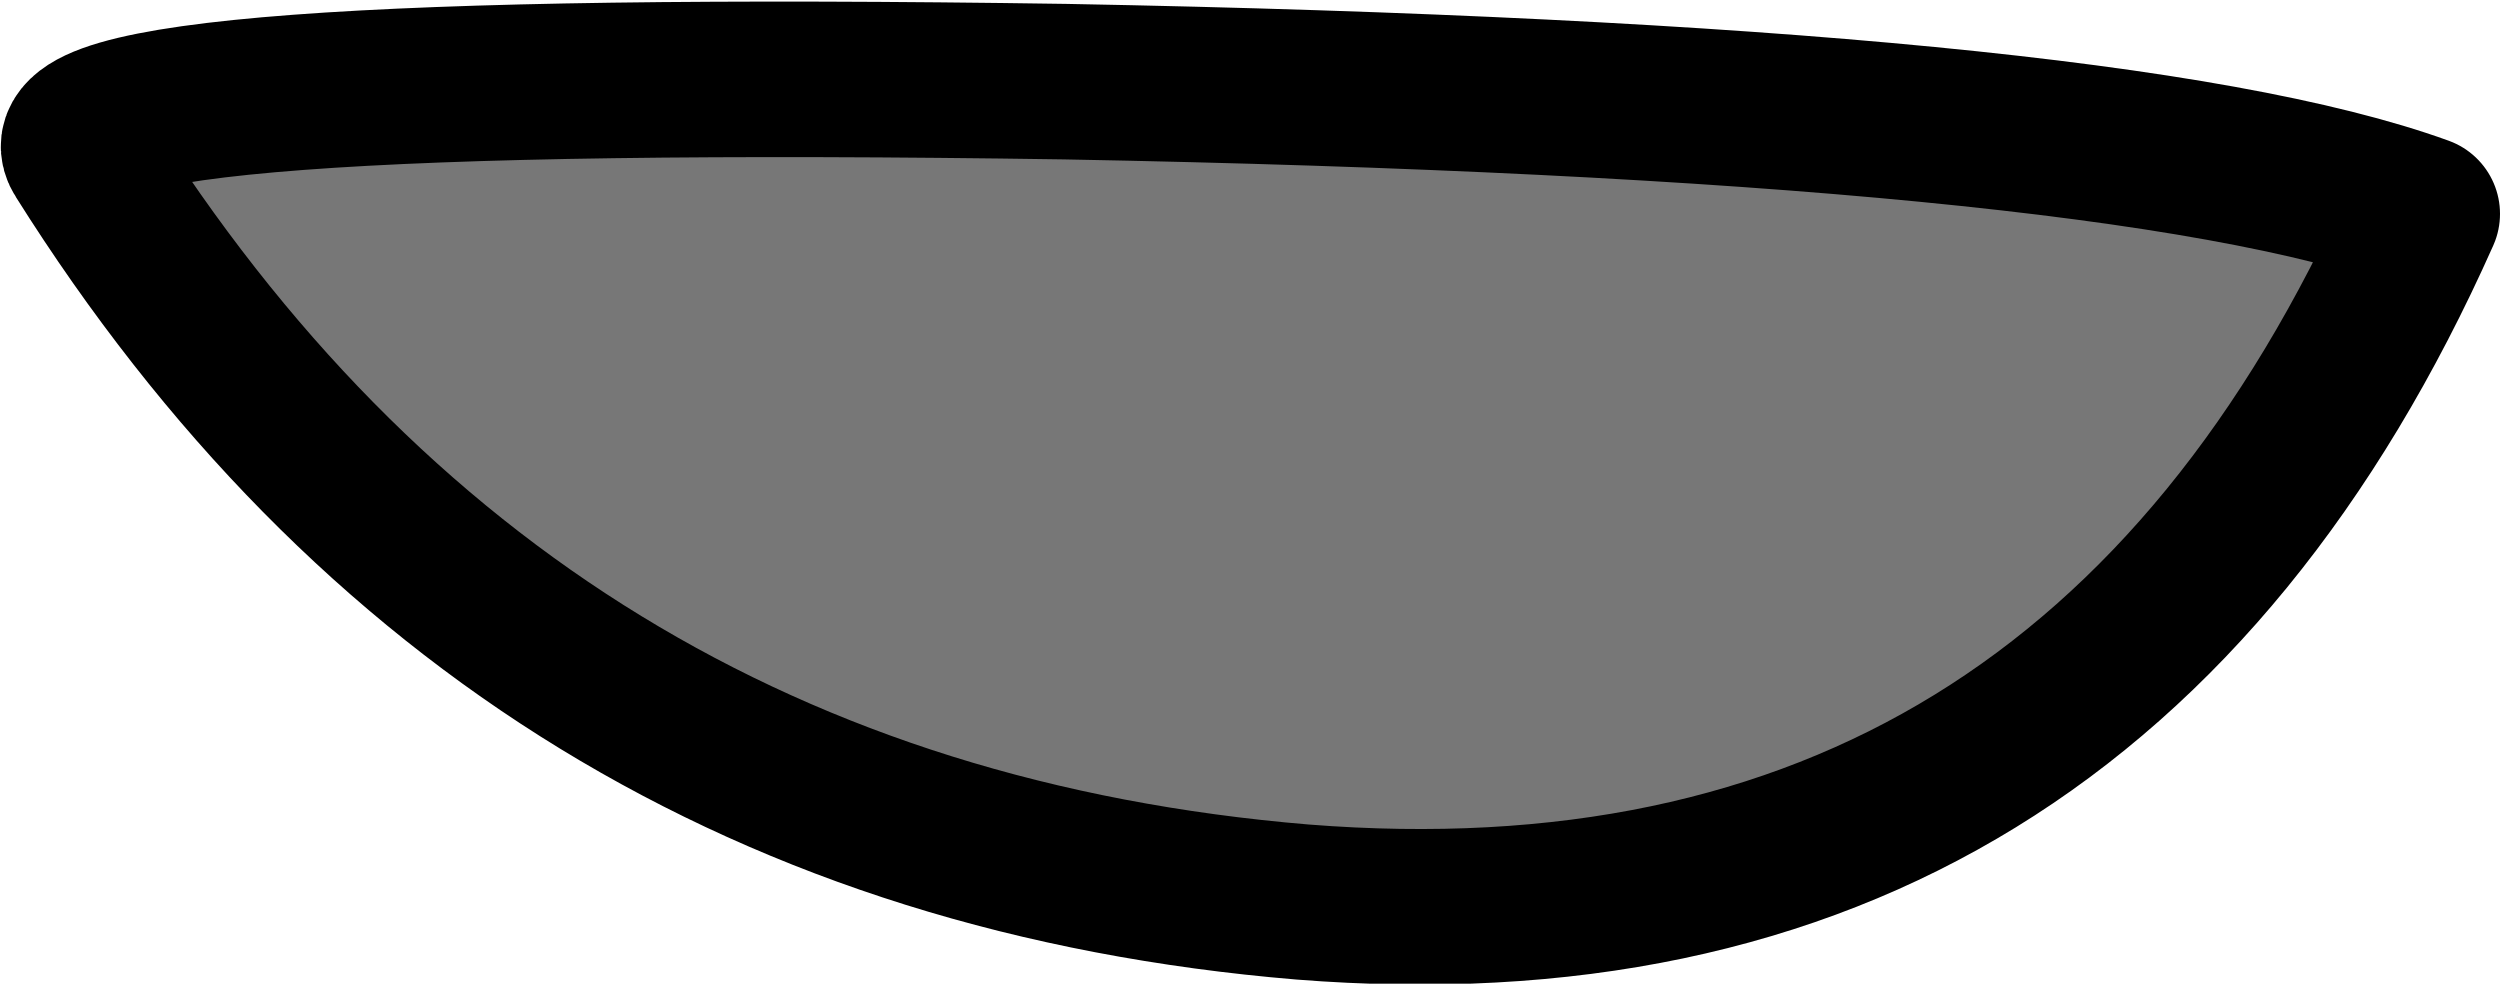 <?xml version="1.0" encoding="UTF-8" standalone="no"?>
<svg xmlns:xlink="http://www.w3.org/1999/xlink" height="12.65px" width="32.15px" xmlns="http://www.w3.org/2000/svg">
  <g transform="matrix(1.0, 0.0, 0.0, 1.0, 11.9, 2.0)">
    <path d="M-10.85 0.0 Q-11.6 -1.15 1.8 -0.95 15.25 -0.7 19.25 0.75 14.95 10.4 4.85 9.6 -5.35 8.75 -10.85 0.0" fill="#777777" fill-rule="evenodd" stroke="none"/>
    <path d="M-10.85 0.0 Q-11.6 -1.15 1.8 -0.95 15.25 -0.7 19.25 0.75 14.95 10.4 4.85 9.6 -5.35 8.75 -10.85 0.0 Z" fill="none" stroke="#000000" stroke-linecap="round" stroke-linejoin="round" stroke-width="2.0"/>
  </g>
</svg>
